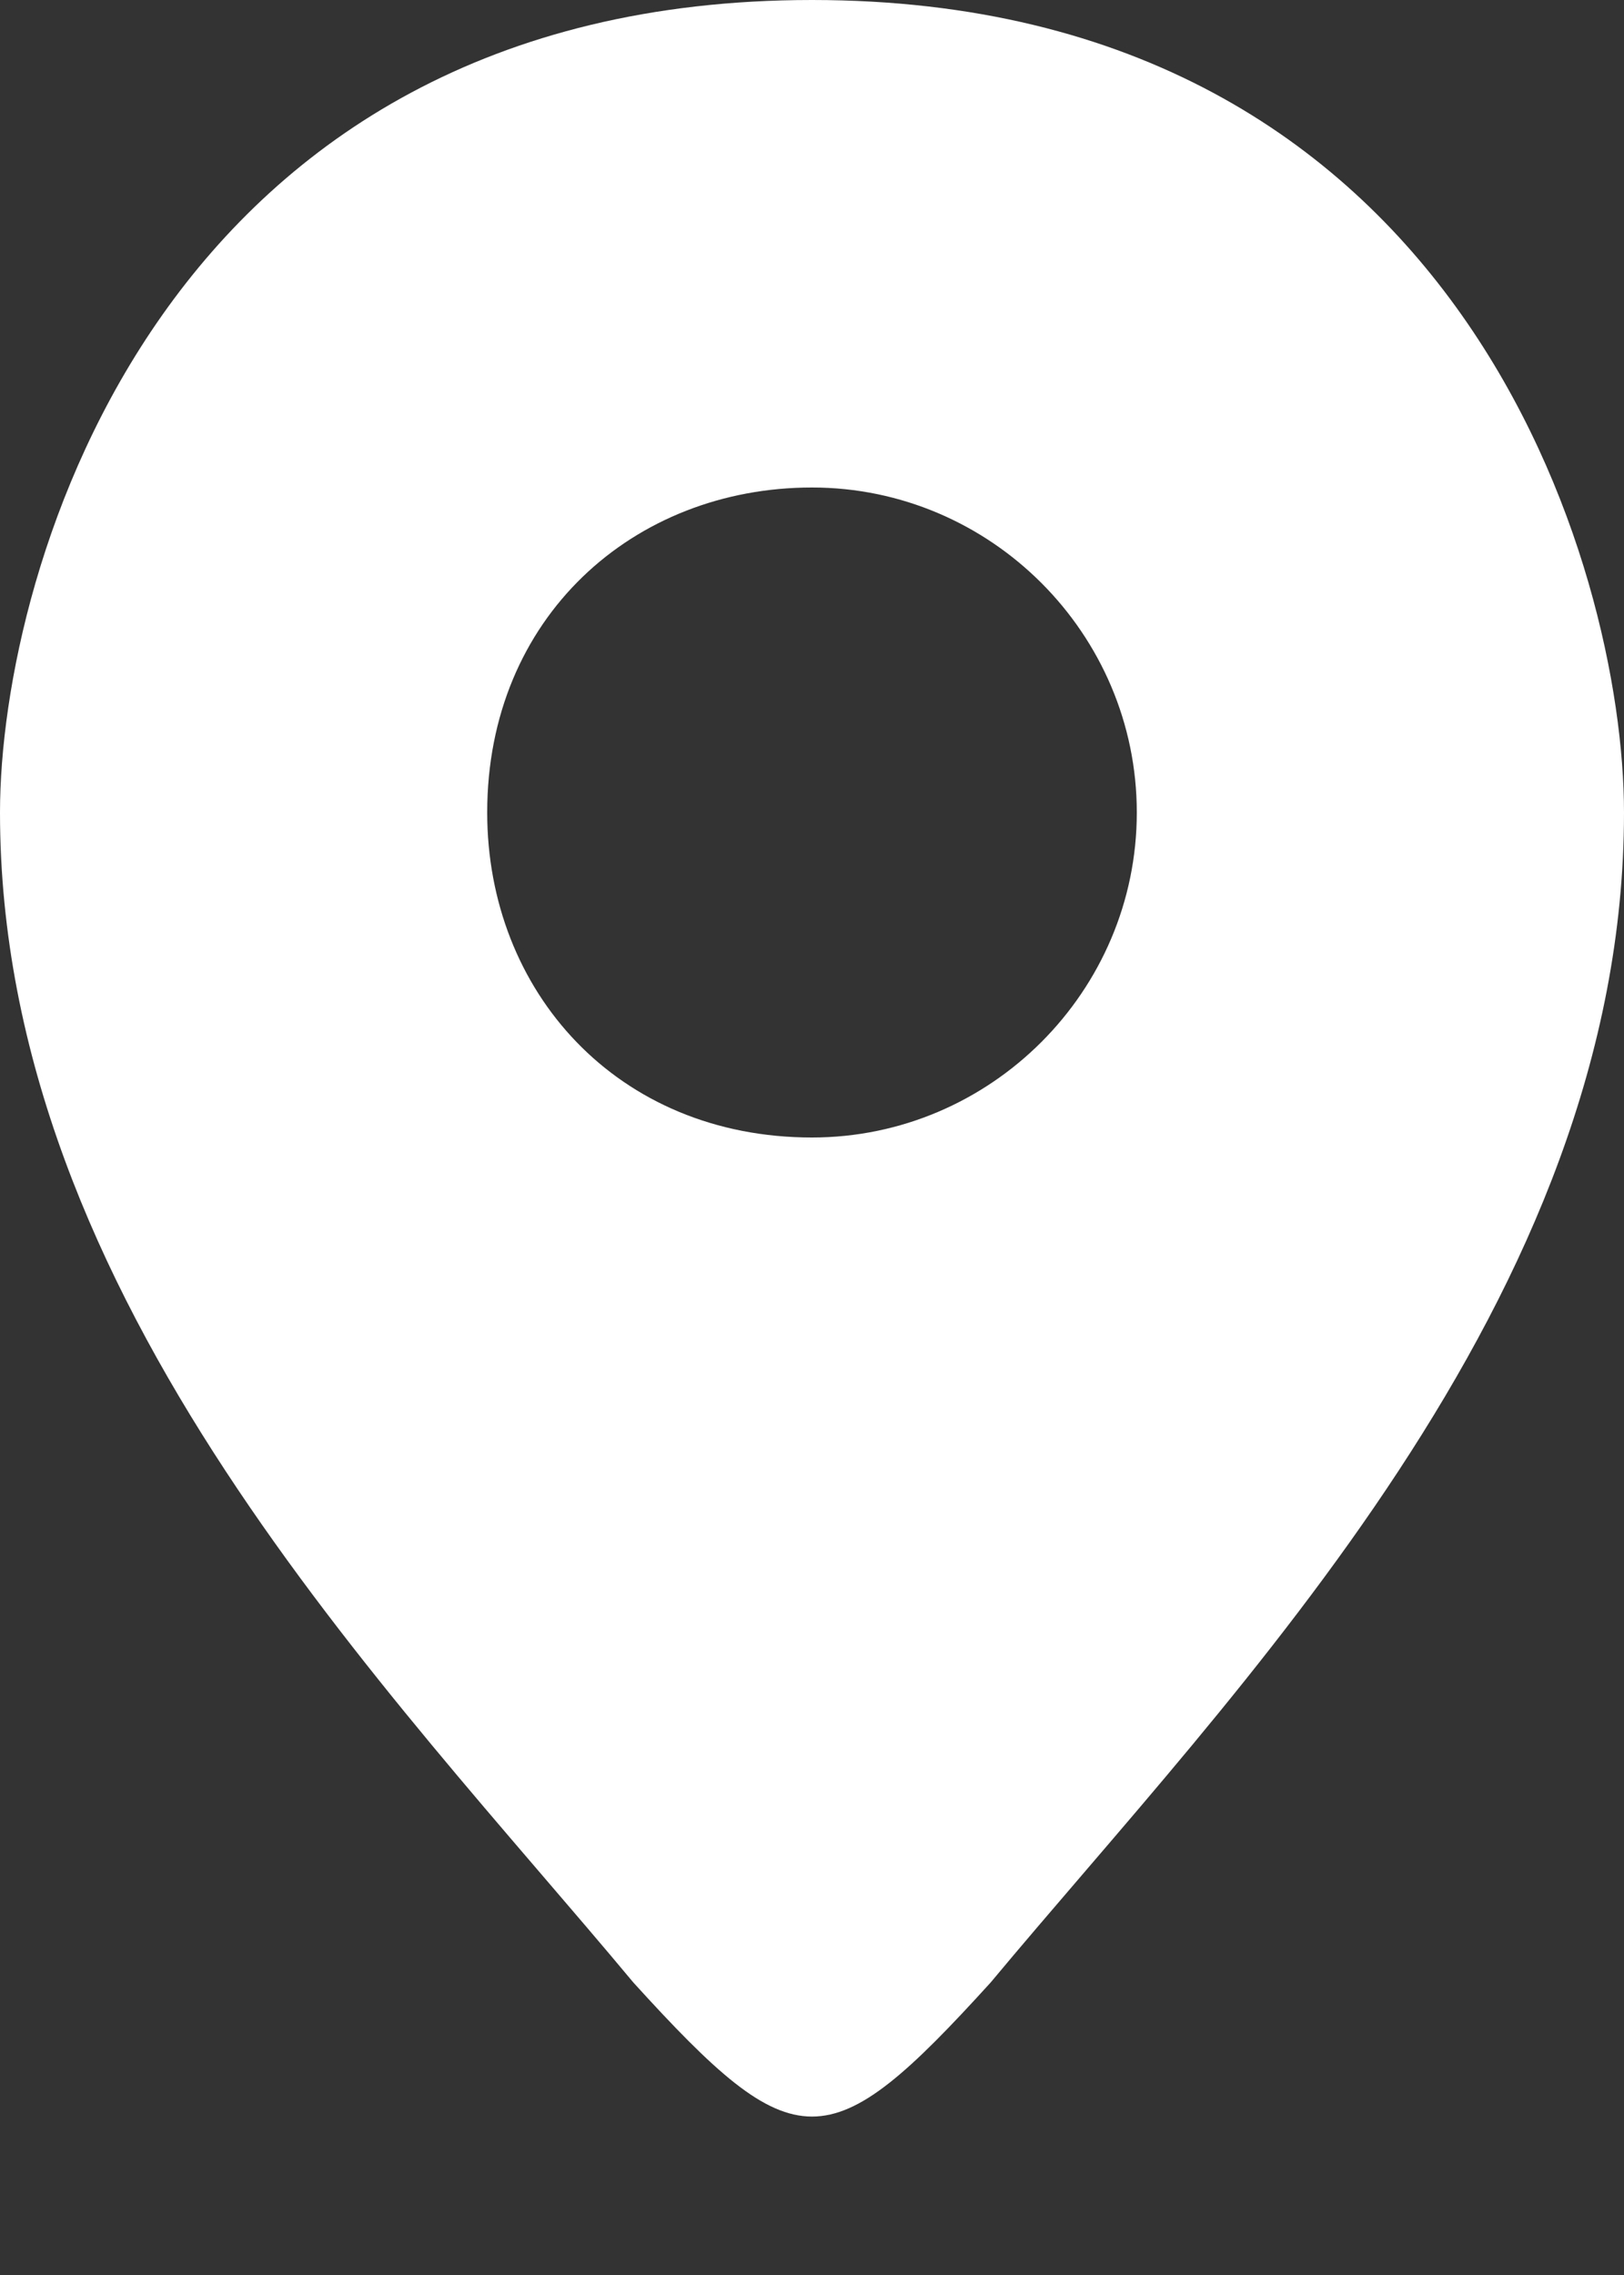 <svg xmlns="http://www.w3.org/2000/svg" width="10" height="14" viewBox="7 6 10 14"><rect x="7" y="6" width="10" height="14" fill="#333333" stroke="none"/><desc>  Created with Sketch.</desc><path d="M7 11C7 14 9.4 16.4 10.9 18.2 11.9 19.3 12.1 19.3 13.1 18.2 14.6 16.4 17 14 17 11 17 9.5 16 6 12 6 8 6 7 9.5 7 11ZM12 13C10.8 13 10 12.1 10 11 10 9.8 10.9 9 12 9 13.1 9 14 9.9 14 11 14 12.1 13.1 13 12 13Z" fill="#FFF"/></svg>